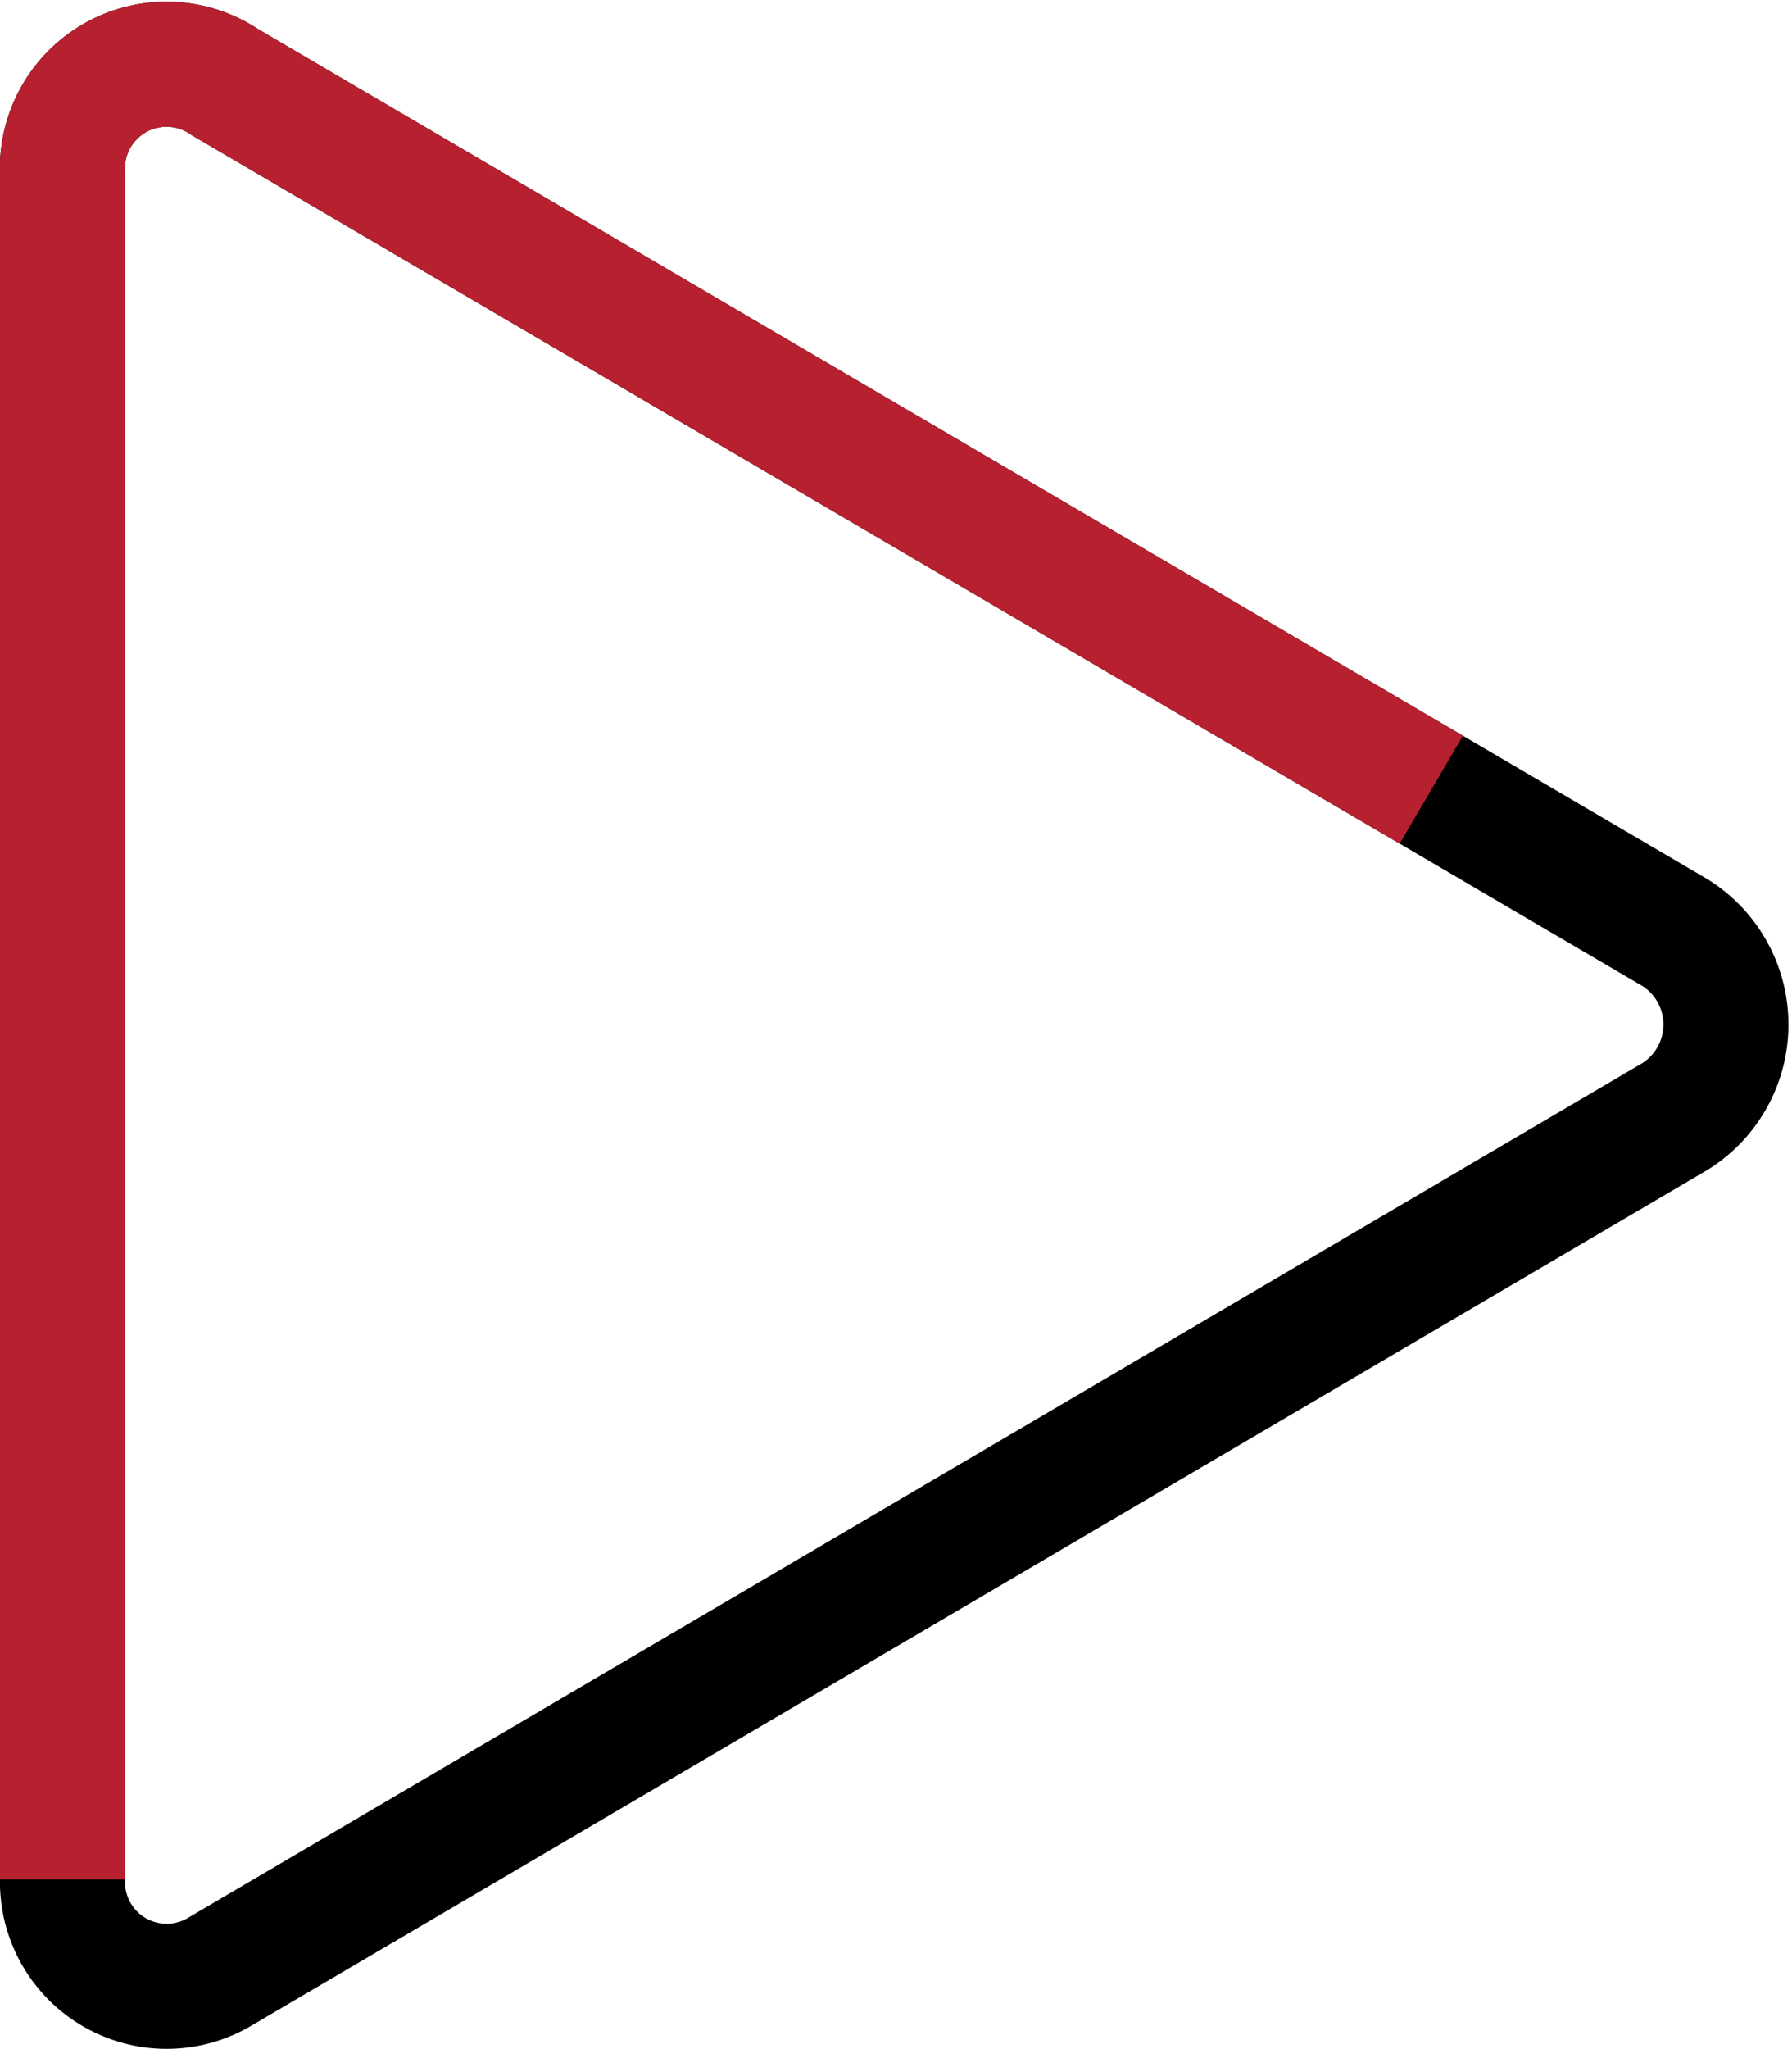 <svg class="playOutline" width="42" height="48" viewBox="0 0 43 49" xmlns="http://www.w3.org/2000/svg" xmlns:xlink="http://www.w3.org/1999/xlink">
	<style type="text/css">
		path{stroke: #000000;fill: none;stroke: #000000;stroke-miterlimit: 10;stroke-width: 3px;fill-rule: evenodd;}
		.i_e245{fill: none;stroke: #b7202f;stroke-miterlimit: 10;stroke-width: 3px;fill-rule: evenodd;stroke-dasharray: 80;-webkit-animation: playStrokeAnimation 10s linear infinite;animation: playStrokeAnimation 10s linear infinite;}
		@-webkit-keyframes playStrokeAnimation{from{stroke-dashoffset:500;}to{stroke-dashoffset:0;}}
		@keyframes playStrokeAnimation{from{stroke-dashoffset:500;}to{stroke-dashoffset:0;}}
	</style>
	<path d="M1.5,45V4.1A2.5,2.5,0,0,1,5.4,1.9L40.2,22.3a2.6,2.6,0,0,1,0,4.4L5.3,47.2A2.5,2.5,0,0,1,1.5,45Z"></path>
    <path class="i_e245" d="M1.5,45V4.1A2.5,2.5,0,0,1,5.4,1.9L40.2,22.3a2.6,2.6,0,0,1,0,4.4L5.3,47.2A2.5,2.5,0,0,1,1.5,45Z"></path>
</svg>